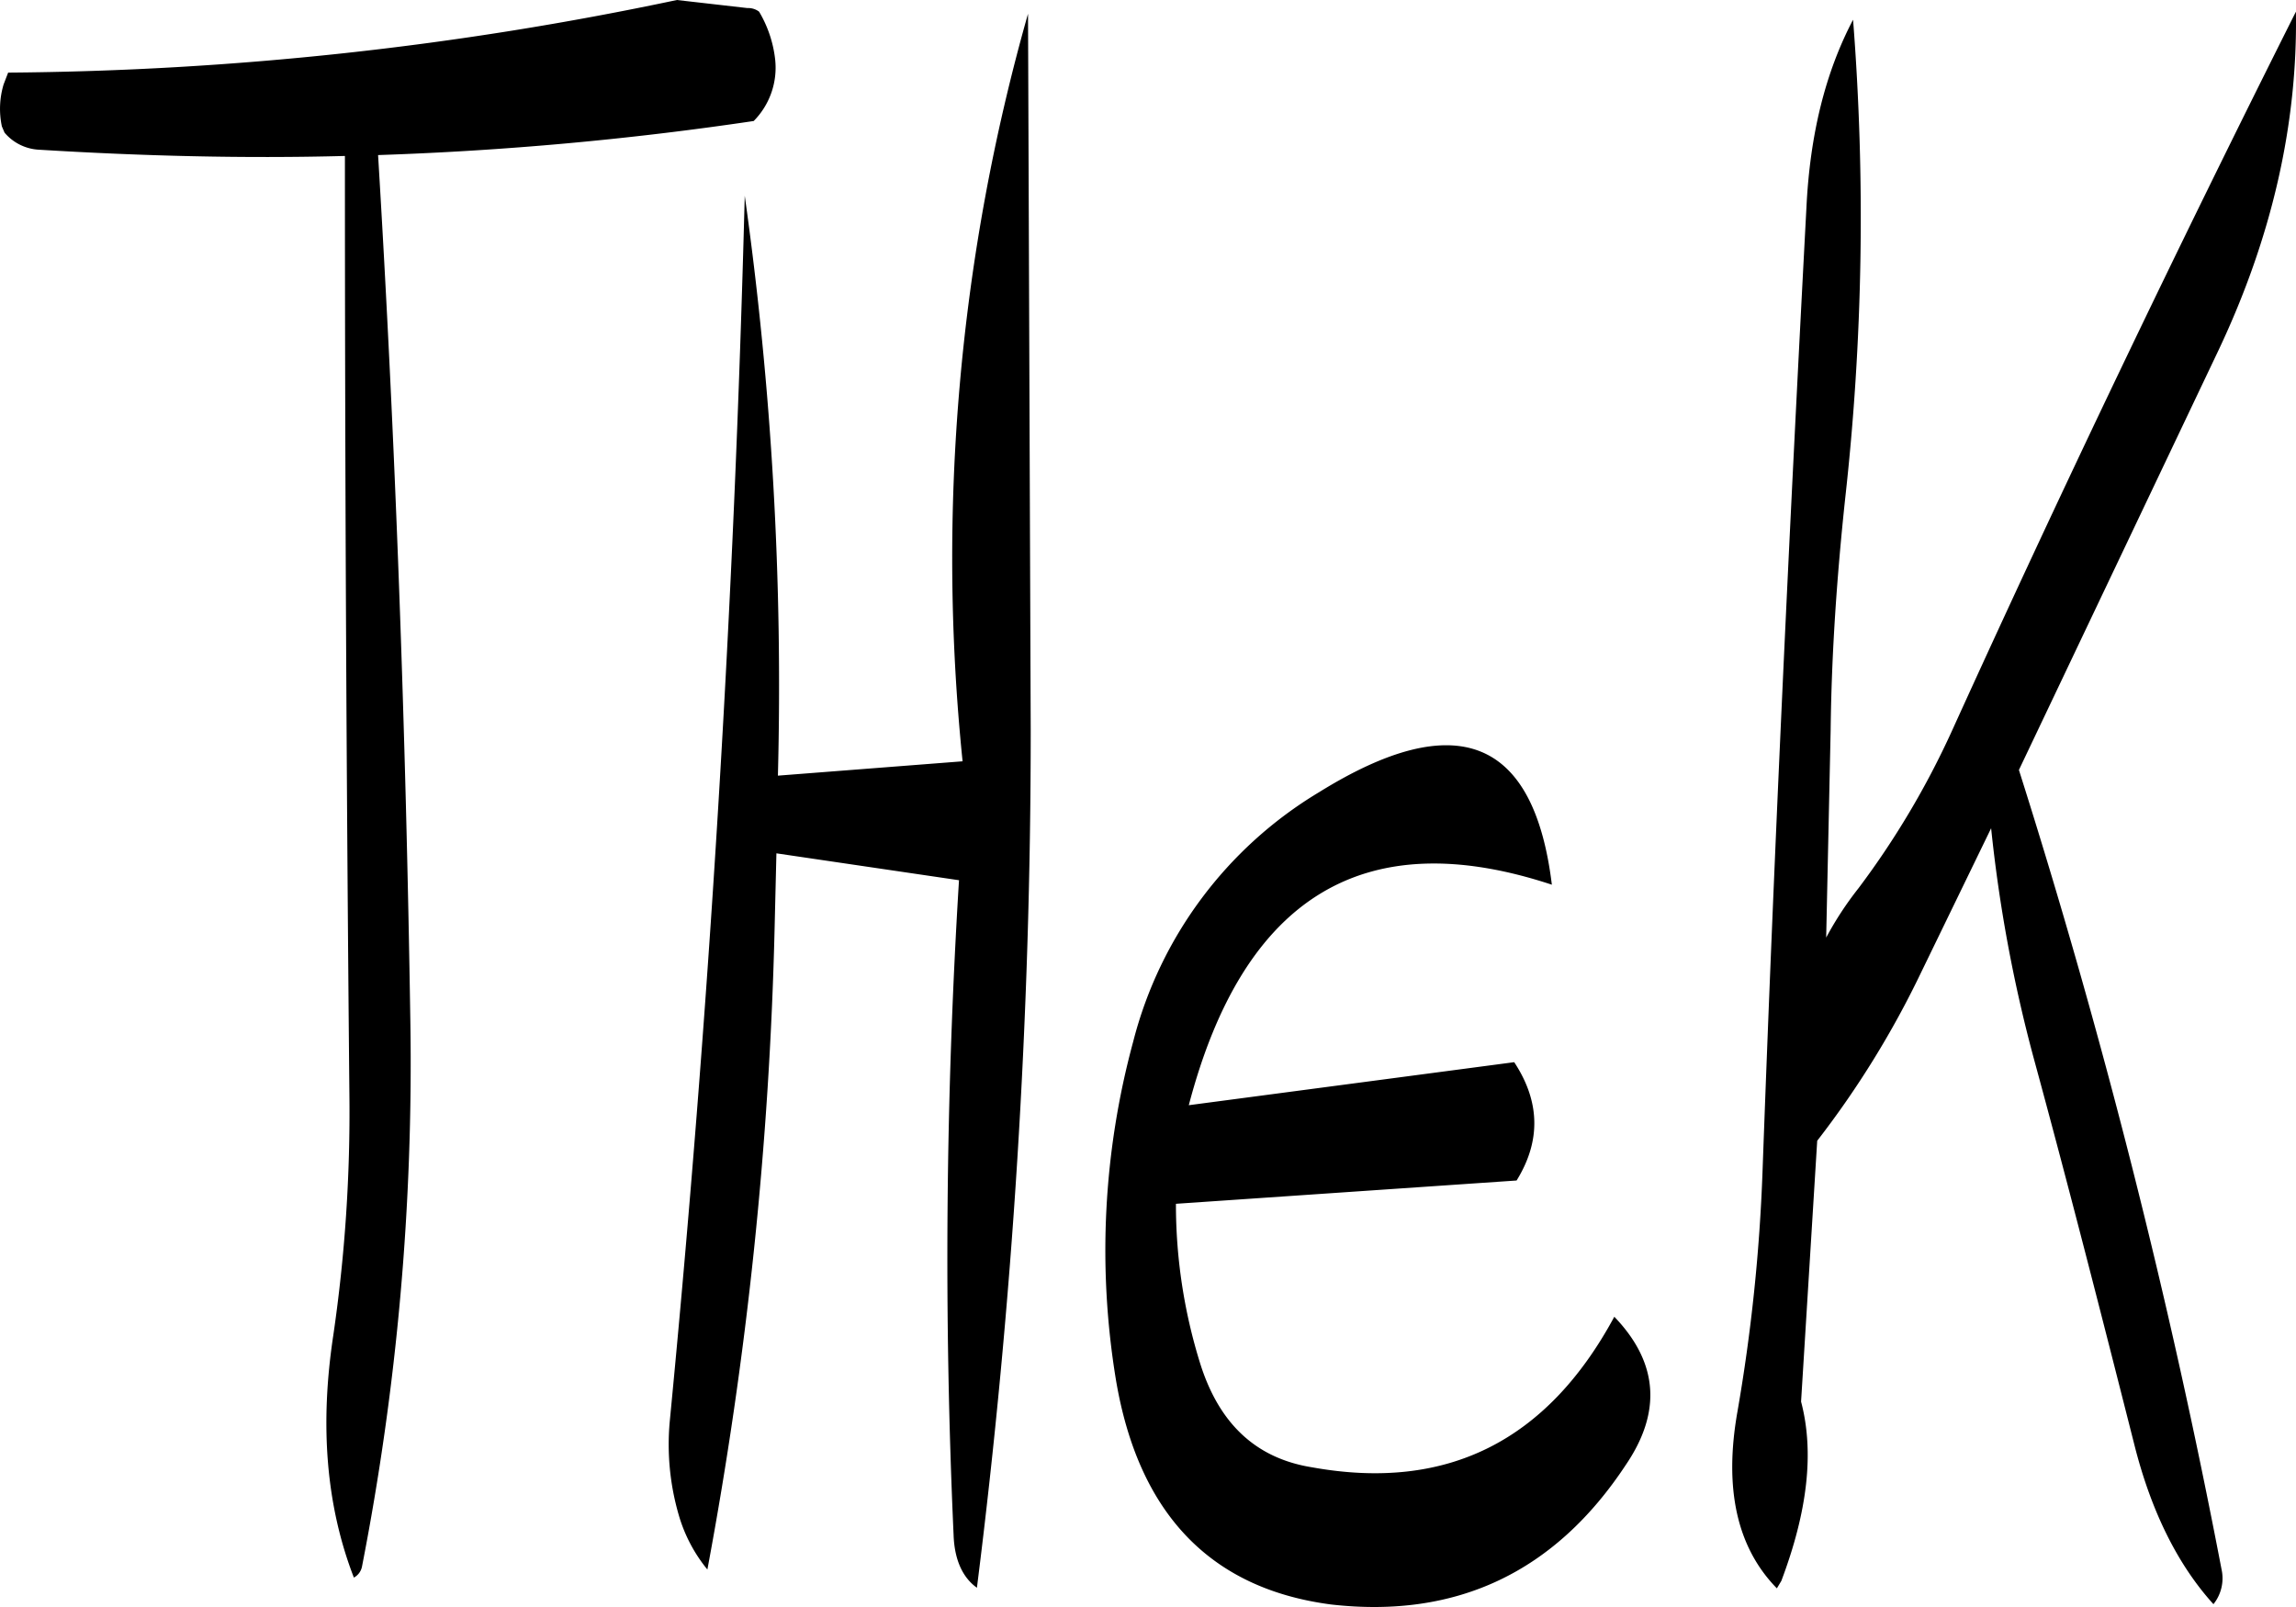 <svg id="Layer_1" data-name="Layer 1" xmlns="http://www.w3.org/2000/svg" viewBox="0 0 307.34 215.14"><defs><style>.cls-1{fill-rule:evenodd;}</style></defs><path class="cls-1" d="M253.56,304.8,278,308.4a823.53,823.53,0,0,0-.72,87.72c.12,3.24,1.2,5.64,3.12,7a916.42,916.42,0,0,0,7.2-114.84l-.36-95.88a266.87,266.87,0,0,0-8.76,100.08l-24.72,1.92a470,470,0,0,0-4.44-77.64Q247.2,299,239.28,380.88a33.79,33.79,0,0,0,1.2,12.48,20.48,20.48,0,0,0,3.84,7.32,536.12,536.12,0,0,0,9-85.92ZM240.24,190.56a447.46,447.46,0,0,1-89.52,9.72l-.6,1.56a11.31,11.31,0,0,0-.24,5.64l.36.84a6.47,6.47,0,0,0,4.56,2.28c13.68.84,27.36,1.2,41,.84q0,63,.6,125.64a206.48,206.48,0,0,1-2.16,32.28c-1.8,11.88-1,22.68,2.76,32.4a2.14,2.14,0,0,0,1.08-1.44,351.26,351.26,0,0,0,6.48-73c-.6-39-2-77.76-4.32-116a442.18,442.18,0,0,0,50.28-4.56,10.15,10.15,0,0,0,2.88-8.16,16,16,0,0,0-2.16-6.48,2.41,2.41,0,0,0-1.56-.48Zm112.08,142.2-43.56,5.76q11-41.94,48.6-29.52-3.6-29.52-31.2-12.36A54.74,54.74,0,0,0,301.32,330,106.7,106.7,0,0,0,299,375.24c3,17.88,12.6,28,28.8,30.12,16.8,1.92,30-4.32,39.48-18.72,4.8-7.08,4.32-13.68-1.56-19.8-9,16.68-22.44,23.4-40.44,20.16-7.56-1.2-12.48-5.88-15-13.92a71.47,71.47,0,0,1-3.24-21.36l45.6-3.12Q357.54,340.68,352.32,332.76Zm63.84-31.32A195.63,195.63,0,0,0,421.8,332c4.68,17.16,9.12,34.56,13.56,52.08,2.28,9,5.88,16.08,10.56,21.24a5.55,5.55,0,0,0,1.08-4.68,938,938,0,0,0-27.12-107l26.76-56.28c7.08-15,10.56-30.12,10.32-45.24-15.84,31.56-31.2,63.6-46.08,96.36a112.7,112.7,0,0,1-12.48,21,44.46,44.46,0,0,0-4.32,6.6l.6-27.84c.12-10.32.84-20.52,1.92-30.72a340.35,340.35,0,0,0,1.08-64.32c-3.72,7.08-5.76,15.36-6.24,25.08-2.28,43-4.32,86-5.88,129.12a237.42,237.42,0,0,1-3.36,32.16c-1.8,10.2-.12,18.12,5.28,23.64l.6-1c3.48-9.24,4.44-17.16,2.64-24l2.16-34.92a125,125,0,0,0,13.92-22.56Z" transform="translate(-149.63 -190.56)"/></svg>